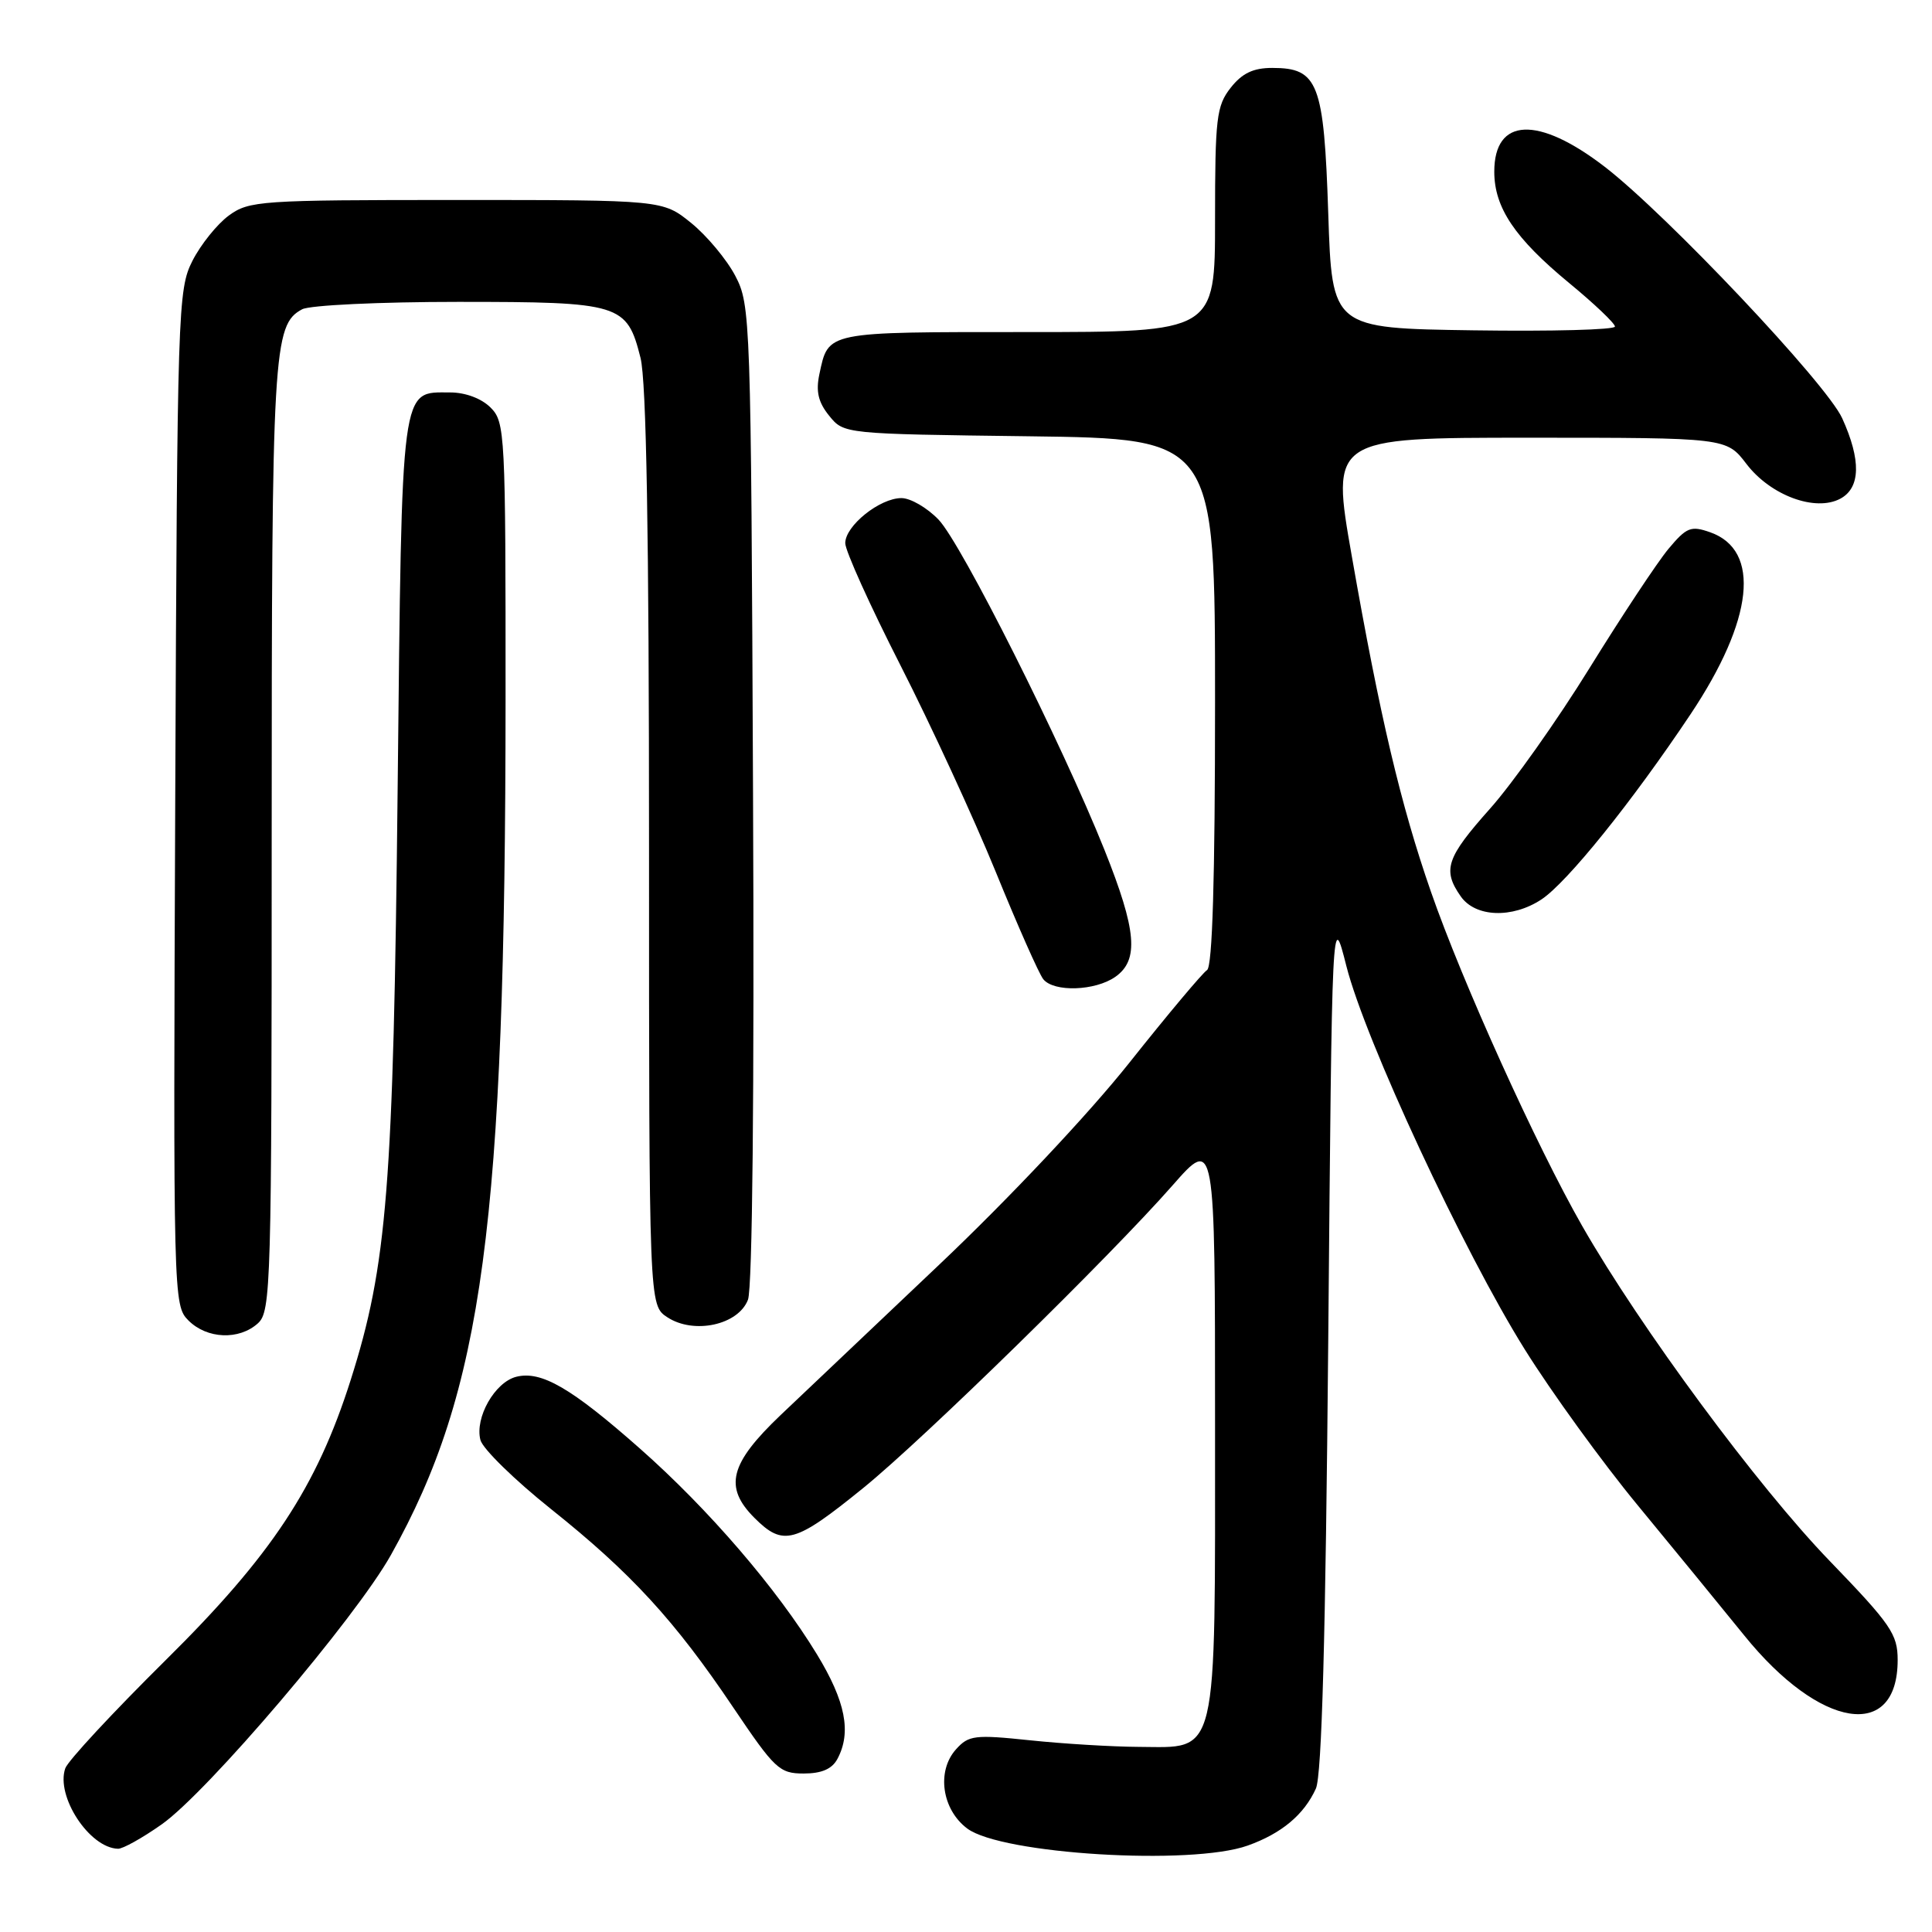 <?xml version="1.0" encoding="UTF-8" standalone="no"?>
<!DOCTYPE svg PUBLIC "-//W3C//DTD SVG 1.1//EN" "http://www.w3.org/Graphics/SVG/1.1/DTD/svg11.dtd" >
<svg xmlns="http://www.w3.org/2000/svg" xmlns:xlink="http://www.w3.org/1999/xlink" version="1.1" viewBox="0 0 256 256">
 <g >
 <path fill="currentColor"
d=" M 165.32 244.55 C 169.81 242.95 172.79 240.46 174.36 237.00 C 175.15 235.27 175.65 216.89 176.00 177.50 C 176.50 120.50 176.50 120.50 178.40 128.00 C 180.90 137.85 193.91 165.80 202.05 178.82 C 205.60 184.50 212.32 193.78 217.00 199.45 C 221.68 205.12 228.02 212.88 231.11 216.69 C 241.14 229.12 251.45 230.77 251.45 219.96 C 251.45 216.54 250.57 215.25 242.44 206.83 C 232.90 196.96 217.34 175.89 209.65 162.45 C 203.58 151.82 193.78 130.17 189.60 118.14 C 185.60 106.64 182.85 94.97 179.13 73.75 C 176.36 58.00 176.36 58.00 202.56 58.00 C 228.76 58.00 228.76 58.00 231.41 61.47 C 234.60 65.65 240.54 67.85 243.85 66.08 C 246.54 64.64 246.62 60.96 244.10 55.42 C 242.03 50.85 220.91 28.49 212.66 22.12 C 203.81 15.30 198.00 15.55 198.00 22.75 C 198.00 27.52 200.73 31.57 207.92 37.50 C 211.26 40.25 213.99 42.85 213.99 43.27 C 214.00 43.70 205.56 43.92 195.25 43.77 C 176.50 43.50 176.50 43.50 176.00 28.28 C 175.43 10.97 174.67 9.00 168.58 9.00 C 166.06 9.00 164.59 9.70 163.07 11.63 C 161.19 14.03 161.00 15.61 161.00 29.13 C 161.00 44.00 161.00 44.00 136.12 44.00 C 109.25 44.00 109.79 43.89 108.57 49.59 C 108.09 51.87 108.42 53.30 109.87 55.09 C 111.82 57.50 111.82 57.50 136.41 57.81 C 161.00 58.13 161.00 58.13 161.00 93.01 C 161.00 116.47 160.65 128.10 159.94 128.54 C 159.36 128.90 154.71 134.44 149.62 140.85 C 144.27 147.58 133.68 158.83 124.53 167.50 C 115.82 175.75 106.33 184.75 103.44 187.50 C 96.68 193.94 95.89 197.04 99.96 201.12 C 103.79 204.95 105.31 204.53 114.43 197.13 C 122.42 190.64 147.07 166.52 155.36 157.08 C 161.00 150.66 161.00 150.66 161.00 188.72 C 161.00 233.68 161.51 231.52 150.84 231.47 C 147.35 231.45 140.90 231.06 136.50 230.60 C 129.15 229.83 128.35 229.93 126.68 231.79 C 124.07 234.69 124.80 239.78 128.18 242.30 C 132.75 245.69 157.84 247.22 165.32 244.55 Z  M 21.41 241.75 C 27.46 237.51 47.12 214.40 51.80 206.04 C 64.00 184.24 66.96 162.18 66.99 92.75 C 67.00 57.32 66.93 55.93 65.00 54.00 C 63.80 52.80 61.67 52.00 59.65 52.00 C 53.04 52.00 53.27 50.28 52.69 104.50 C 52.13 157.31 51.31 167.62 46.46 182.88 C 41.94 197.09 35.98 206.11 21.93 220.00 C 14.98 226.88 9.00 233.31 8.65 234.31 C 7.36 238.01 11.85 244.87 15.64 244.97 C 16.27 244.99 18.87 243.54 21.41 241.75 Z  M 110.96 233.07 C 112.85 229.54 112.04 225.44 108.25 219.21 C 102.94 210.49 93.87 199.95 84.78 191.93 C 75.69 183.90 71.72 181.60 68.41 182.43 C 65.56 183.15 62.89 187.86 63.66 190.81 C 63.97 191.98 68.16 196.08 72.99 199.94 C 83.62 208.42 89.40 214.71 97.16 226.25 C 102.66 234.41 103.28 235.00 106.49 235.00 C 108.87 235.00 110.25 234.40 110.96 233.07 Z  M 34.17 175.35 C 35.91 173.78 36.00 170.46 36.00 110.99 C 36.00 46.32 36.19 43.04 40.04 40.98 C 41.05 40.44 50.33 40.00 60.71 40.00 C 82.24 40.00 83.07 40.26 84.87 47.41 C 85.65 50.48 86.00 70.84 86.00 112.42 C 86.00 172.95 86.00 172.95 88.42 174.54 C 91.94 176.85 97.83 175.57 99.11 172.22 C 99.70 170.66 99.96 144.78 99.78 105.09 C 99.51 41.99 99.45 40.41 97.43 36.55 C 96.29 34.38 93.66 31.23 91.59 29.55 C 87.82 26.50 87.82 26.50 60.48 26.50 C 34.44 26.50 33.01 26.60 30.32 28.56 C 28.77 29.70 26.60 32.40 25.50 34.56 C 23.57 38.37 23.49 40.77 23.22 105.72 C 22.95 172.10 22.97 172.97 24.97 174.97 C 27.43 177.43 31.68 177.60 34.17 175.35 Z  M 147.78 129.44 C 150.95 127.22 150.62 123.30 146.35 112.62 C 140.70 98.51 127.40 72.02 124.36 68.85 C 122.85 67.28 120.65 66.00 119.45 66.00 C 116.57 66.00 112.00 69.67 112.00 71.97 C 112.00 72.98 115.29 80.26 119.31 88.15 C 123.33 96.04 129.01 108.35 131.93 115.50 C 134.84 122.65 137.68 129.06 138.24 129.75 C 139.64 131.49 145.11 131.31 147.78 129.44 Z  M 204.25 119.18 C 207.66 116.92 216.22 106.30 224.00 94.65 C 232.37 82.12 233.36 72.91 226.61 70.53 C 224.05 69.63 223.48 69.86 221.07 72.74 C 219.60 74.51 214.90 81.61 210.63 88.51 C 206.36 95.42 200.42 103.81 197.43 107.16 C 191.64 113.66 191.10 115.27 193.56 118.78 C 195.50 121.55 200.38 121.73 204.25 119.18 Z "/>
</g>
</svg>